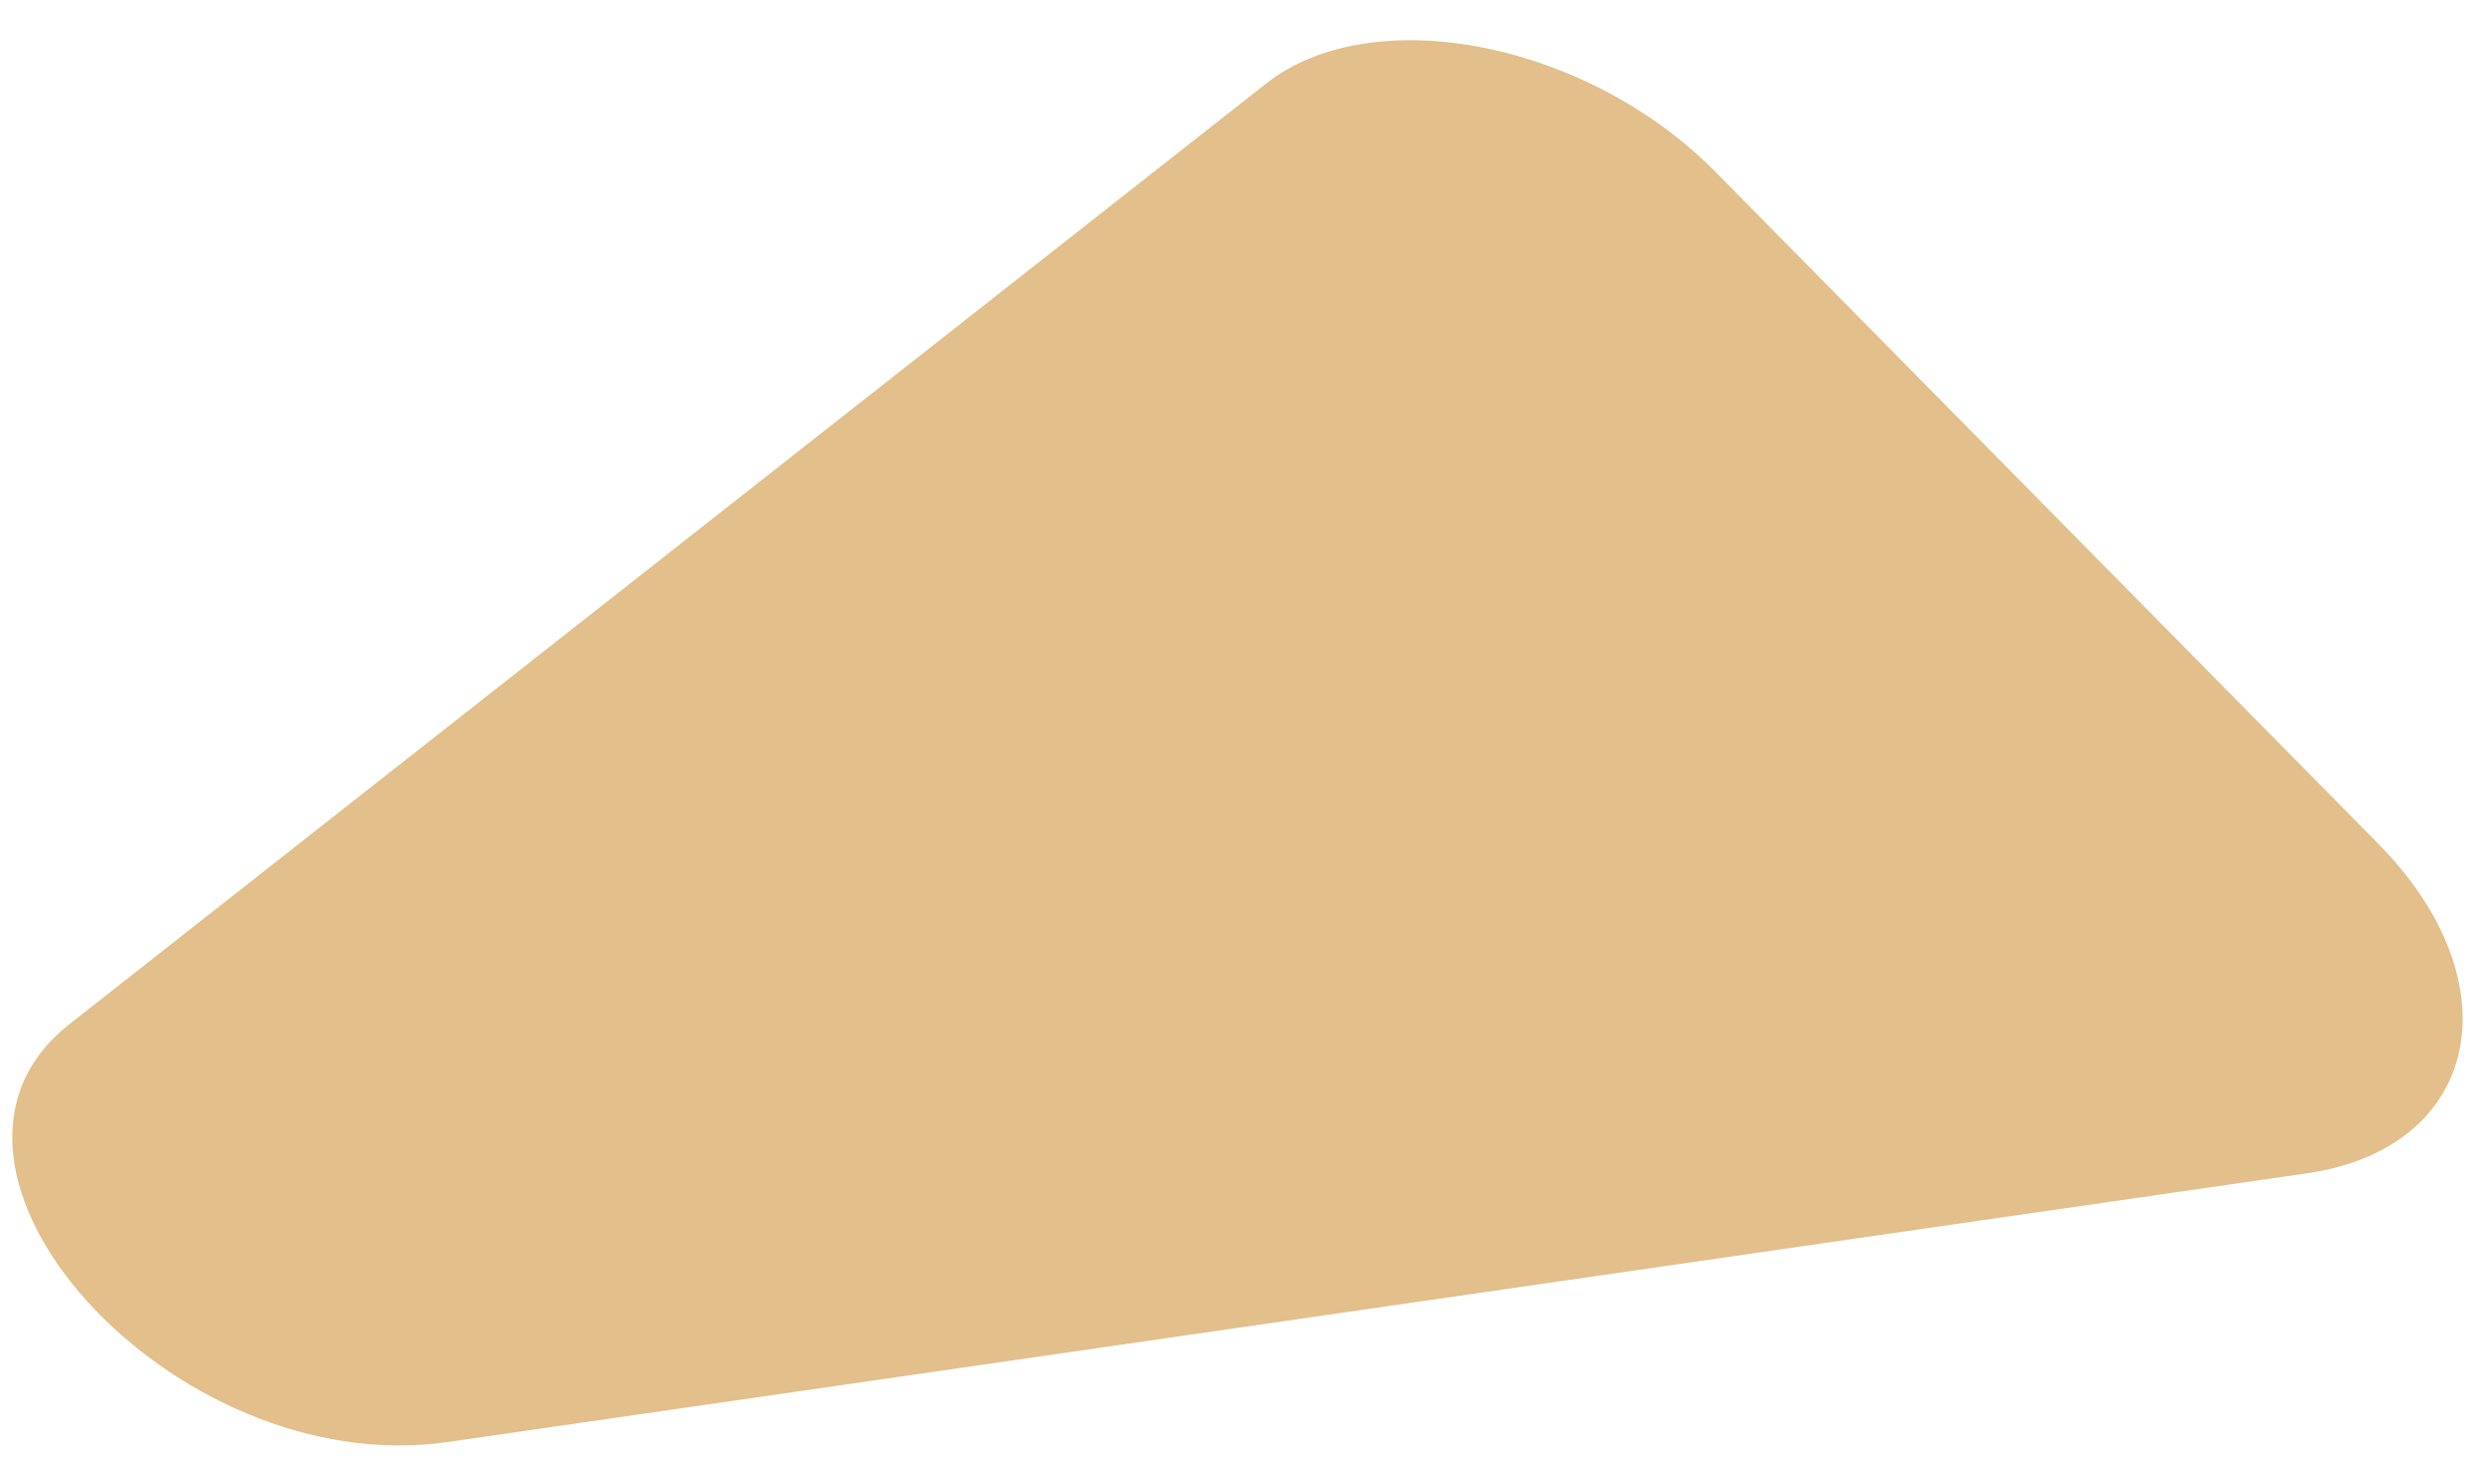 <svg width="47" height="28" viewBox="0 0 47 28" fill="none" xmlns="http://www.w3.org/2000/svg">
<path d="M8.44 27.202C3.257 27.951 -2.115 22.011 1.311 19.318L23.881 1.575C25.889 -0.004 29.937 0.792 32.353 3.241L44.853 15.914C47.451 18.548 46.779 21.66 43.51 22.132L8.44 27.202Z" fill="#E2BF8B"/>
</svg>
